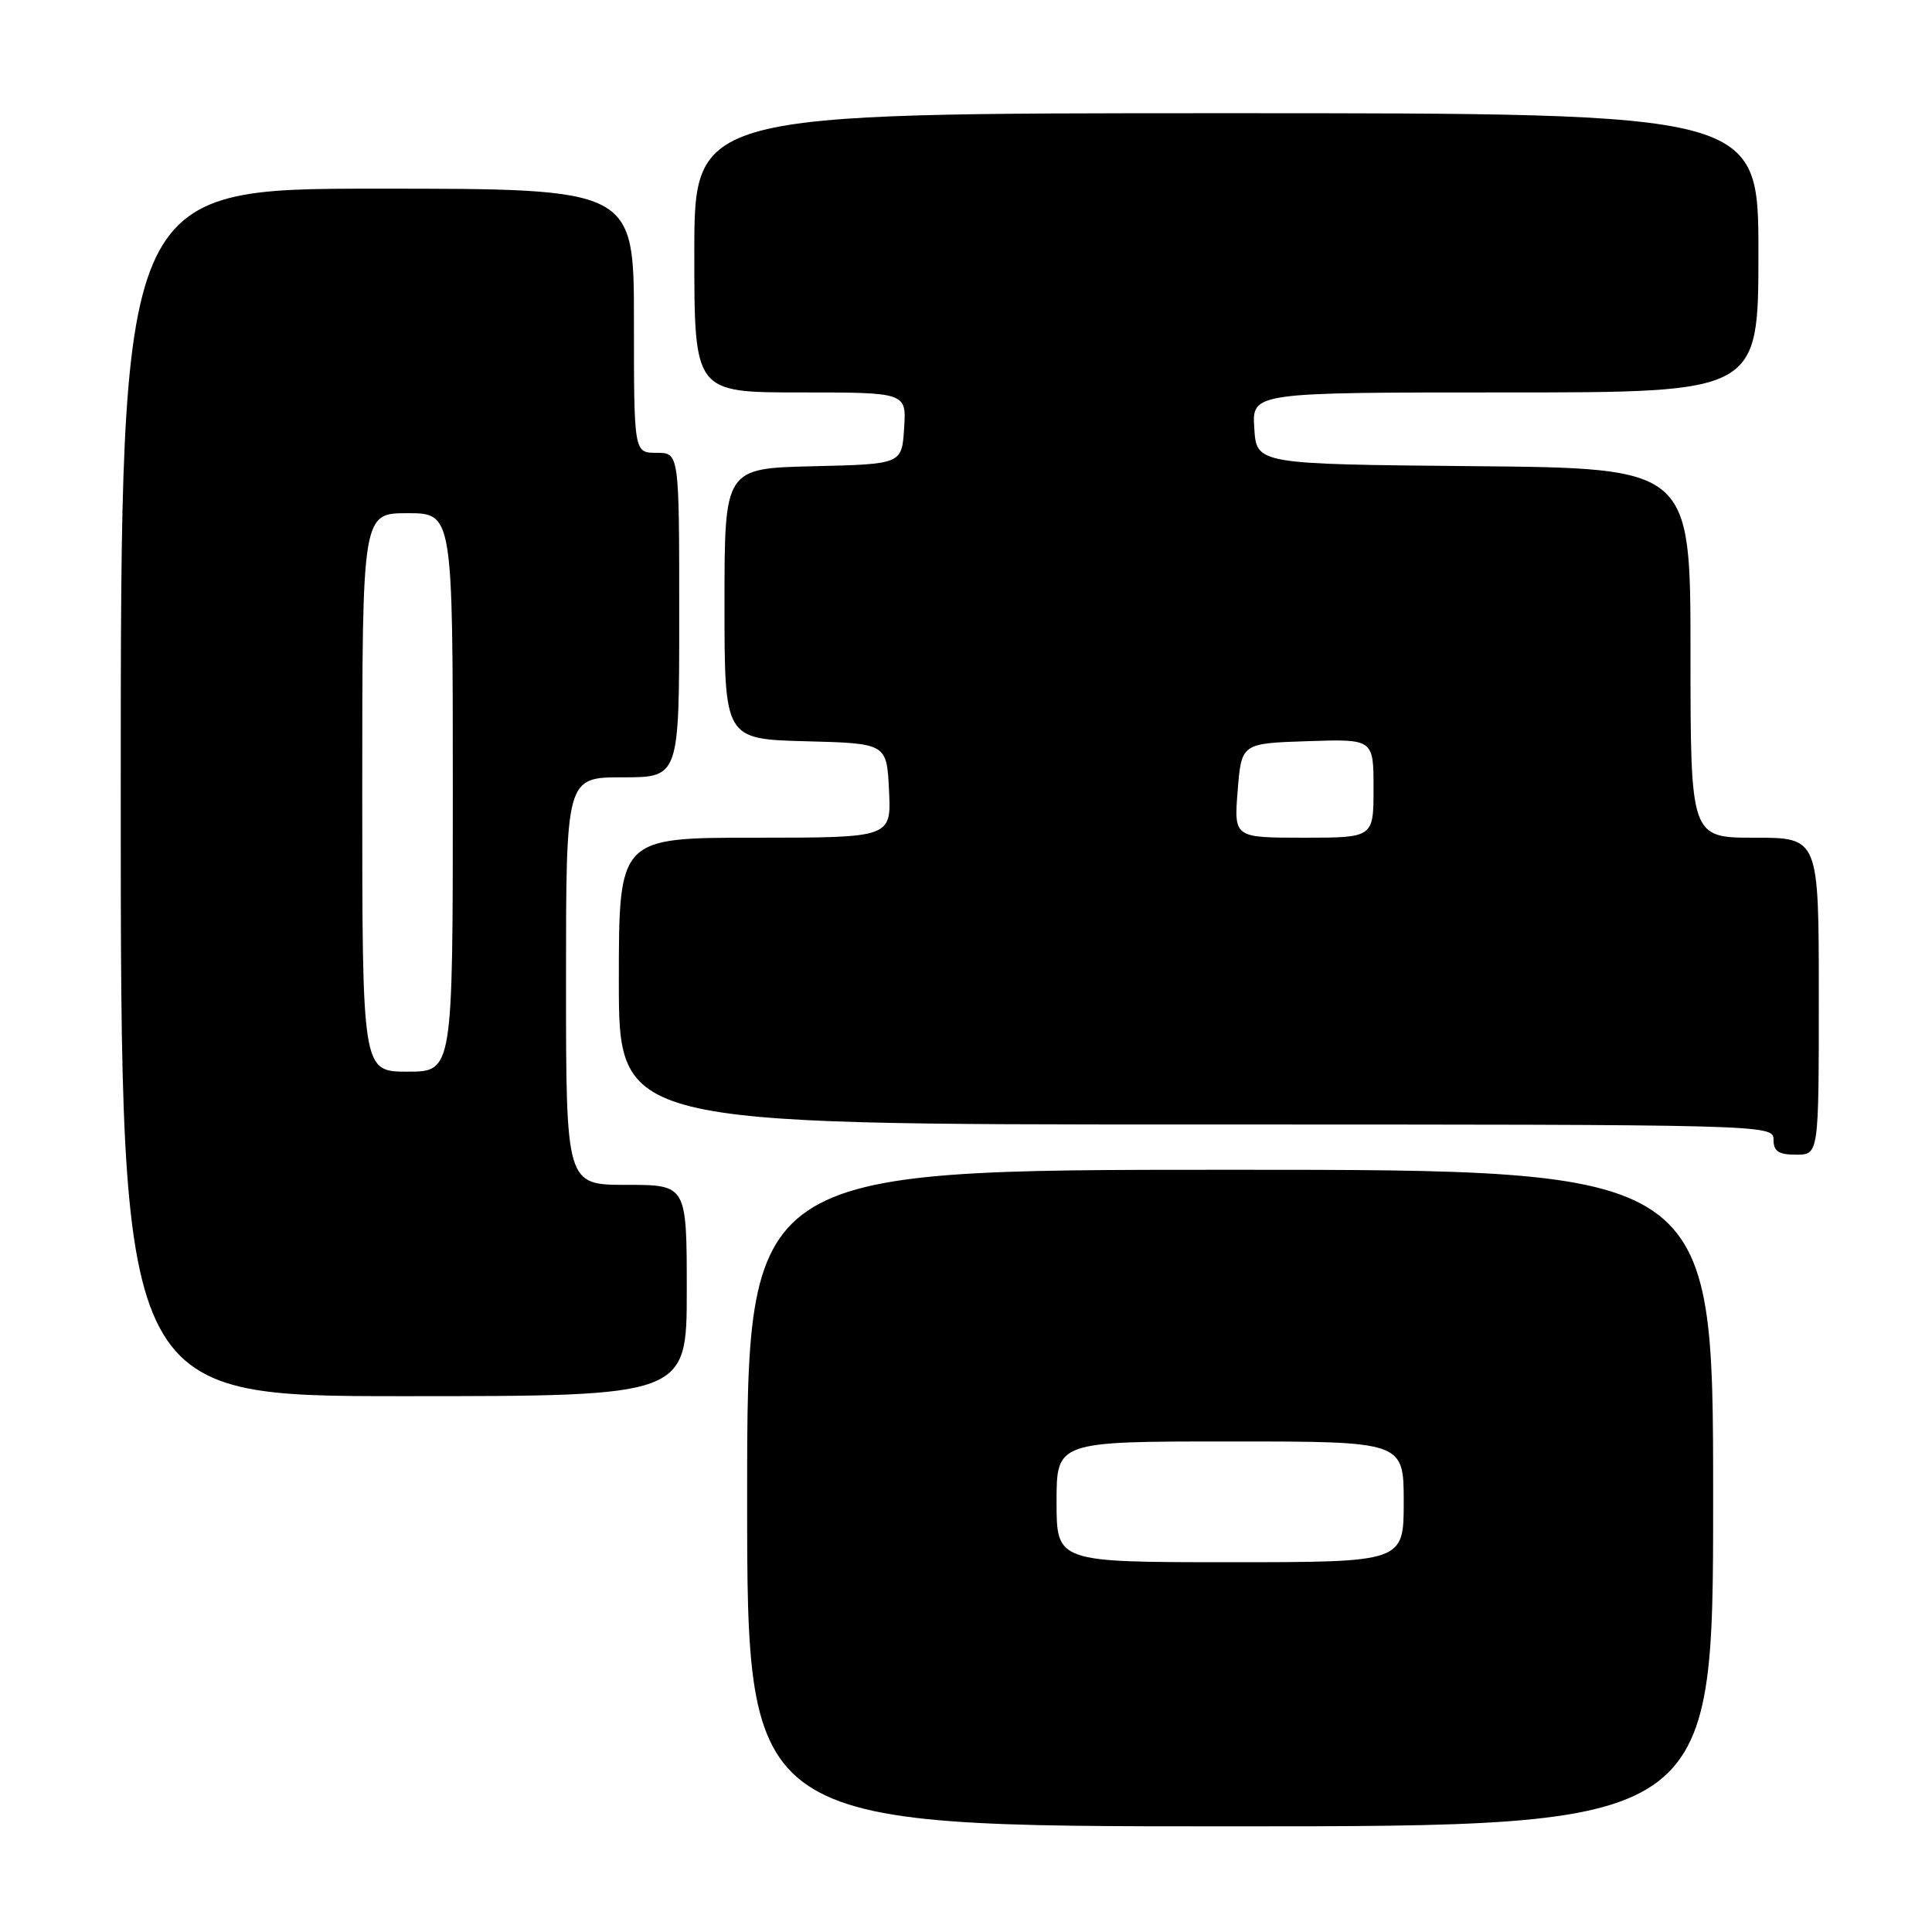 <?xml version="1.0" encoding="UTF-8" standalone="no"?>
<!DOCTYPE svg PUBLIC "-//W3C//DTD SVG 1.1//EN" "http://www.w3.org/Graphics/SVG/1.1/DTD/svg11.dtd" >
<svg xmlns="http://www.w3.org/2000/svg" xmlns:xlink="http://www.w3.org/1999/xlink" version="1.1" viewBox="0 0 256 256">
 <g >
 <path fill="currentColor"
d=" M 227.00 198.50 C 227.00 155.00 227.00 155.00 163.00 155.00 C 99.00 155.00 99.00 155.00 99.00 198.50 C 99.00 242.00 99.00 242.00 163.00 242.00 C 227.00 242.00 227.00 242.00 227.00 198.50 Z  M 91.00 171.00 C 91.00 157.00 91.00 157.00 83.00 157.00 C 75.00 157.00 75.00 157.00 75.00 130.00 C 75.00 103.00 75.00 103.00 82.50 103.00 C 90.00 103.00 90.00 103.00 90.00 81.50 C 90.00 60.00 90.00 60.00 87.00 60.00 C 84.00 60.00 84.00 60.00 84.00 42.50 C 84.00 25.00 84.00 25.00 50.00 25.00 C 16.00 25.00 16.00 25.00 16.00 105.00 C 16.00 185.00 16.00 185.00 53.50 185.00 C 91.00 185.00 91.00 185.00 91.00 171.00 Z  M 241.00 132.00 C 241.00 111.00 241.00 111.00 232.50 111.00 C 224.00 111.00 224.00 111.00 224.00 86.52 C 224.00 62.03 224.00 62.03 195.25 61.77 C 166.50 61.50 166.50 61.50 166.20 56.75 C 165.89 52.00 165.89 52.00 199.45 52.00 C 233.00 52.00 233.00 52.00 233.00 33.50 C 233.00 15.00 233.00 15.00 162.50 15.00 C 92.00 15.00 92.00 15.00 92.00 33.50 C 92.00 52.00 92.00 52.00 106.05 52.00 C 120.11 52.00 120.11 52.00 119.80 56.75 C 119.50 61.50 119.50 61.50 107.75 61.78 C 96.00 62.06 96.00 62.06 96.00 80.00 C 96.00 97.93 96.00 97.93 106.75 98.22 C 117.50 98.50 117.50 98.50 117.80 104.75 C 118.10 111.00 118.10 111.00 100.05 111.00 C 82.00 111.00 82.00 111.00 82.00 130.00 C 82.00 149.00 82.00 149.00 158.50 149.00 C 234.33 149.00 235.00 149.02 235.00 151.00 C 235.00 152.56 235.67 153.00 238.00 153.00 C 241.00 153.00 241.00 153.00 241.00 132.00 Z  M 140.00 199.00 C 140.00 191.00 140.00 191.00 163.00 191.00 C 186.00 191.00 186.00 191.00 186.00 199.00 C 186.00 207.00 186.00 207.00 163.00 207.00 C 140.00 207.00 140.00 207.00 140.00 199.00 Z  M 48.00 105.00 C 48.00 68.00 48.00 68.00 54.00 68.00 C 60.00 68.00 60.00 68.00 60.00 105.00 C 60.00 142.00 60.00 142.00 54.00 142.00 C 48.00 142.00 48.00 142.00 48.00 105.00 Z  M 164.00 104.75 C 164.50 98.50 164.50 98.50 173.25 98.21 C 182.00 97.92 182.00 97.92 182.00 104.46 C 182.00 111.00 182.00 111.00 172.75 111.00 C 163.50 111.00 163.50 111.00 164.00 104.75 Z "/>
</g>
</svg>